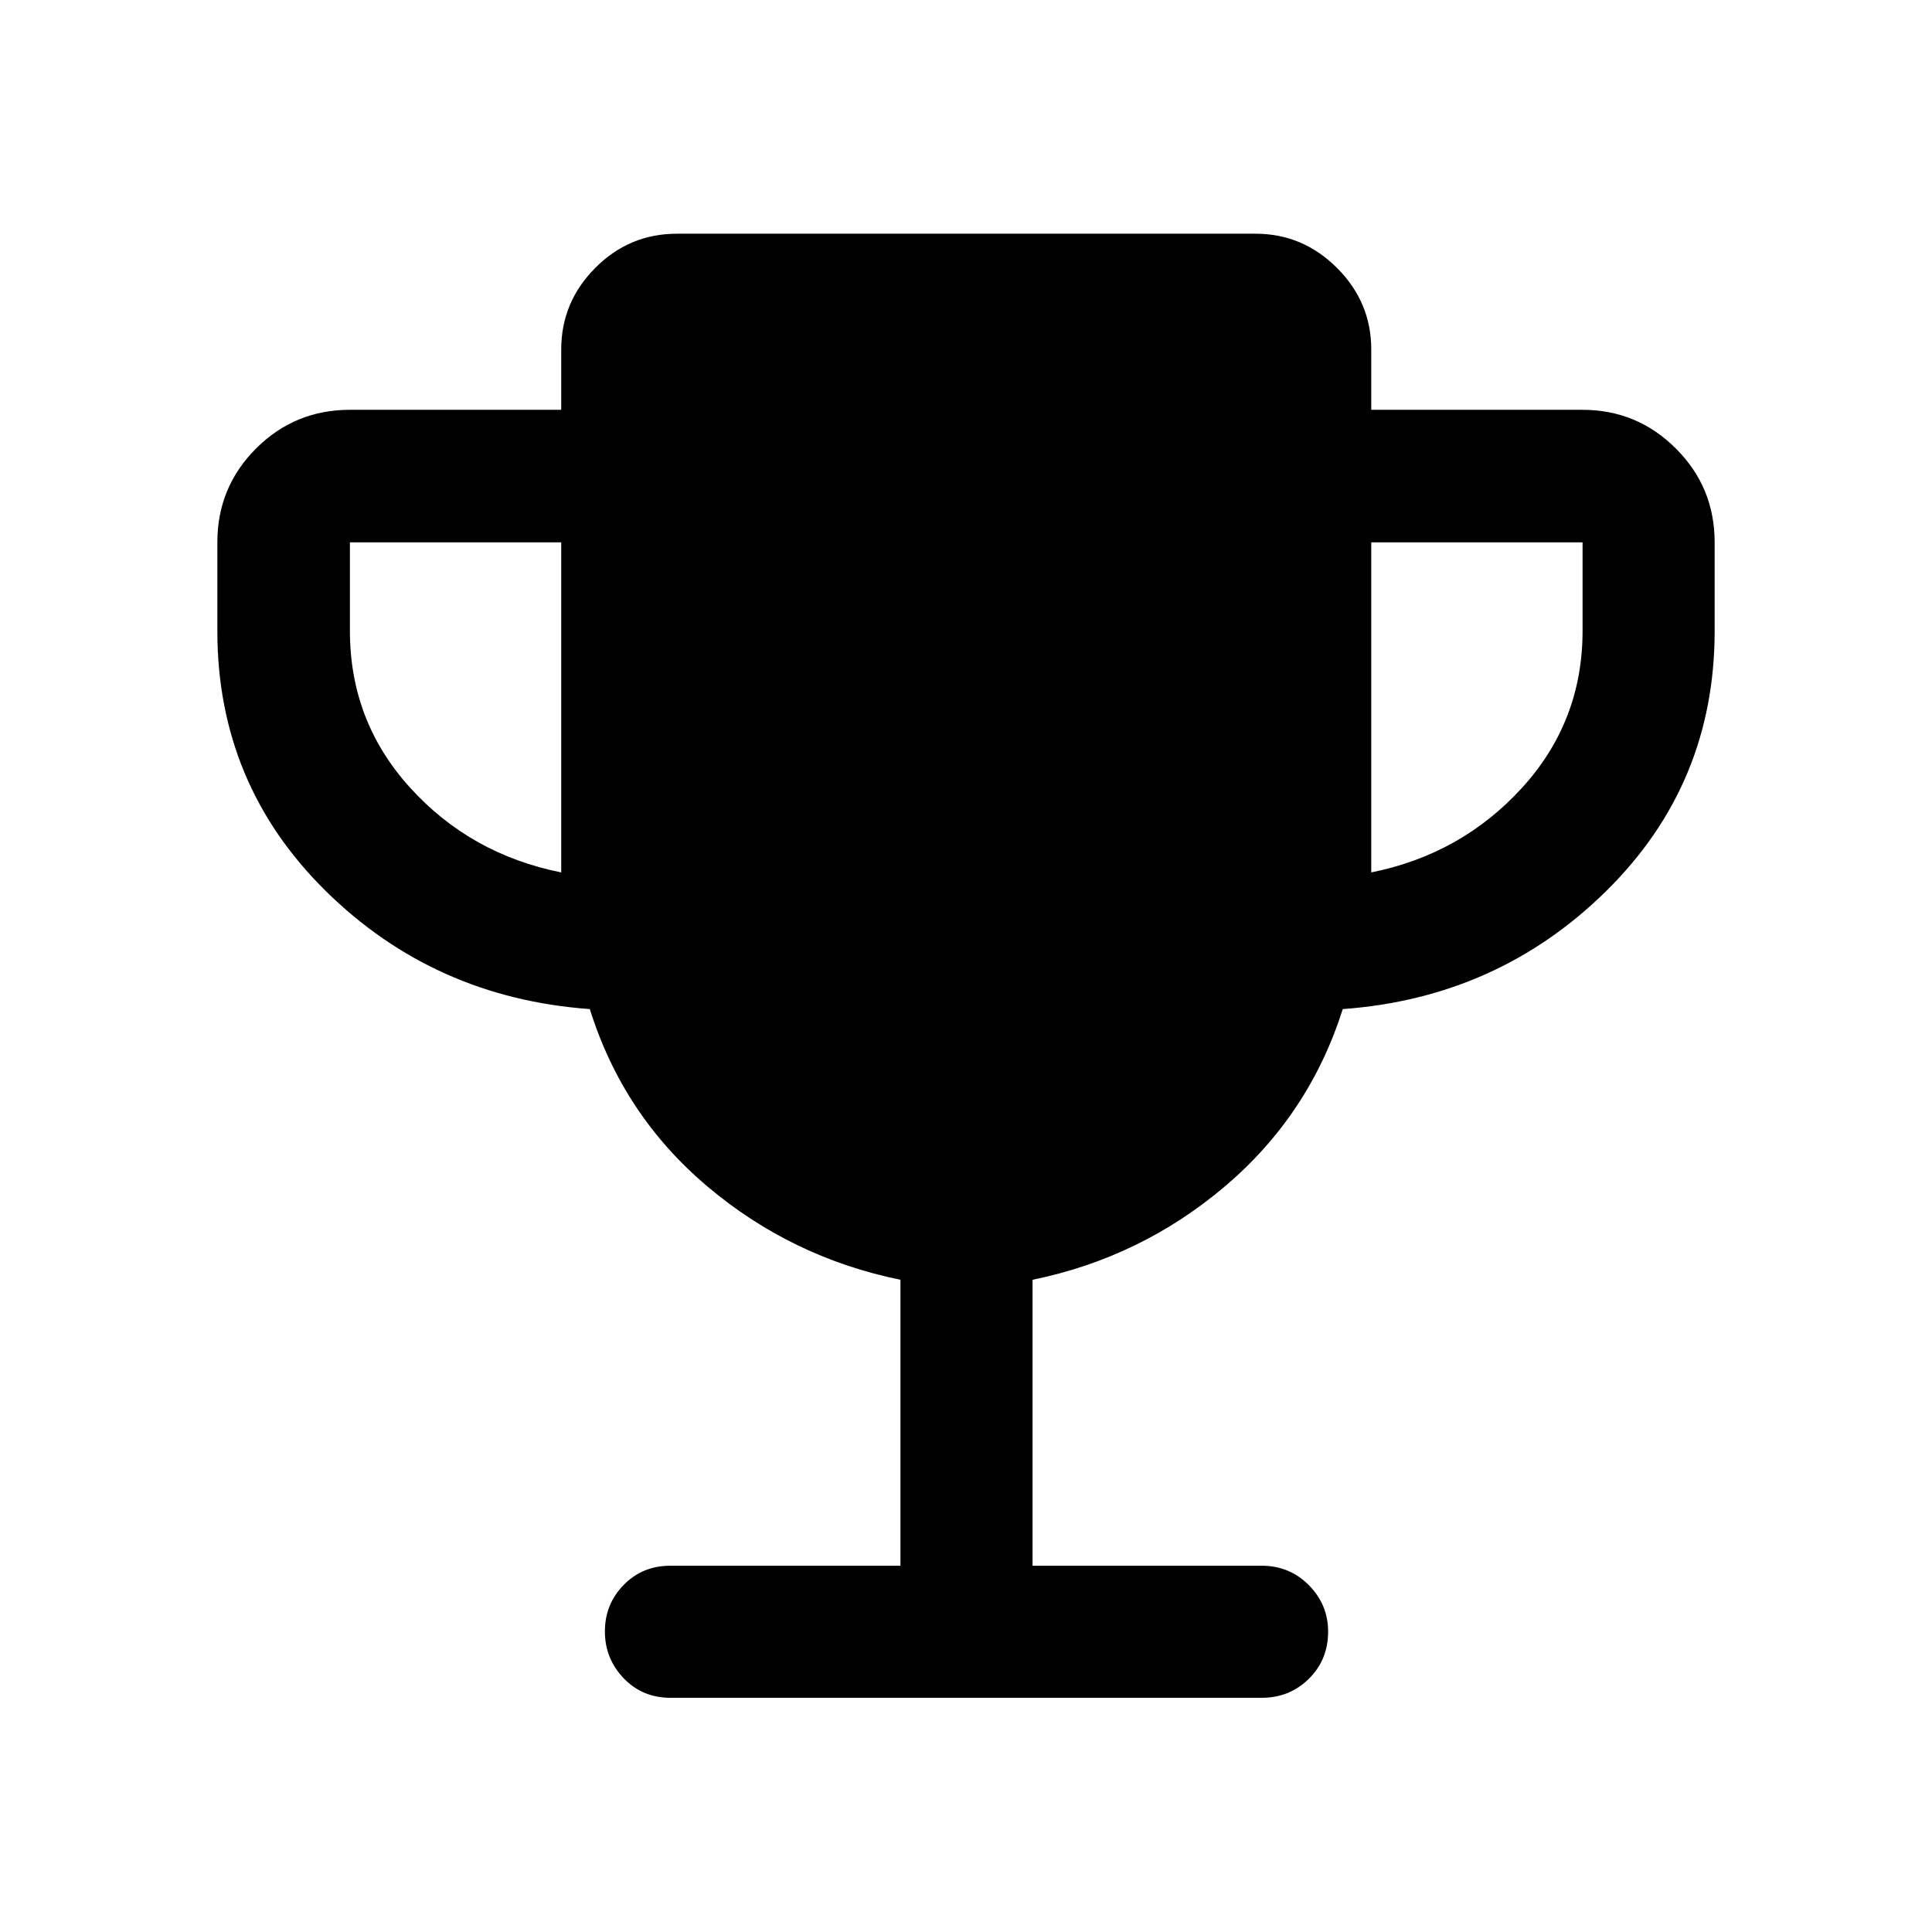 <svg xmlns="http://www.w3.org/2000/svg" height="48" viewBox="0 -960 960 960" width="48"><path d="M278.87-526.5v-164h-105v44q0 45 30 78t75 42Zm402.5 0q44.76-9 74.88-42 30.12-33 30.12-78v-44h-105v164ZM447.43-182v-142.09q-54.07-11.02-95.96-46.4-41.89-35.38-58.39-88.1-77.38-5.61-131.23-58.69Q108-570.37 108-646.5v-44q0-27.42 19.23-46.64 19.22-19.23 46.64-19.23h105v-30q0-23.48 16.89-40.49t40.61-17.01h287.5q23.48 0 40.49 17.01t17.01 40.49v30h105q27.07 0 46.35 19.23Q852-717.92 852-690.5v44q0 76.13-53.85 129.22-53.85 53.08-130.94 58.69-16.67 52.52-58.44 87.99-41.77 35.46-95.7 46.51V-182h113.8q13.92 0 23.49 9.66 9.57 9.66 9.57 23.08 0 14-9.57 23.44-9.57 9.45-23.49 9.45H333.13q-13.92 0-23.24-9.73-9.32-9.73-9.32-23.26 0-13.53 9.32-23.08 9.32-9.56 23.24-9.56h114.3Z"/></svg>